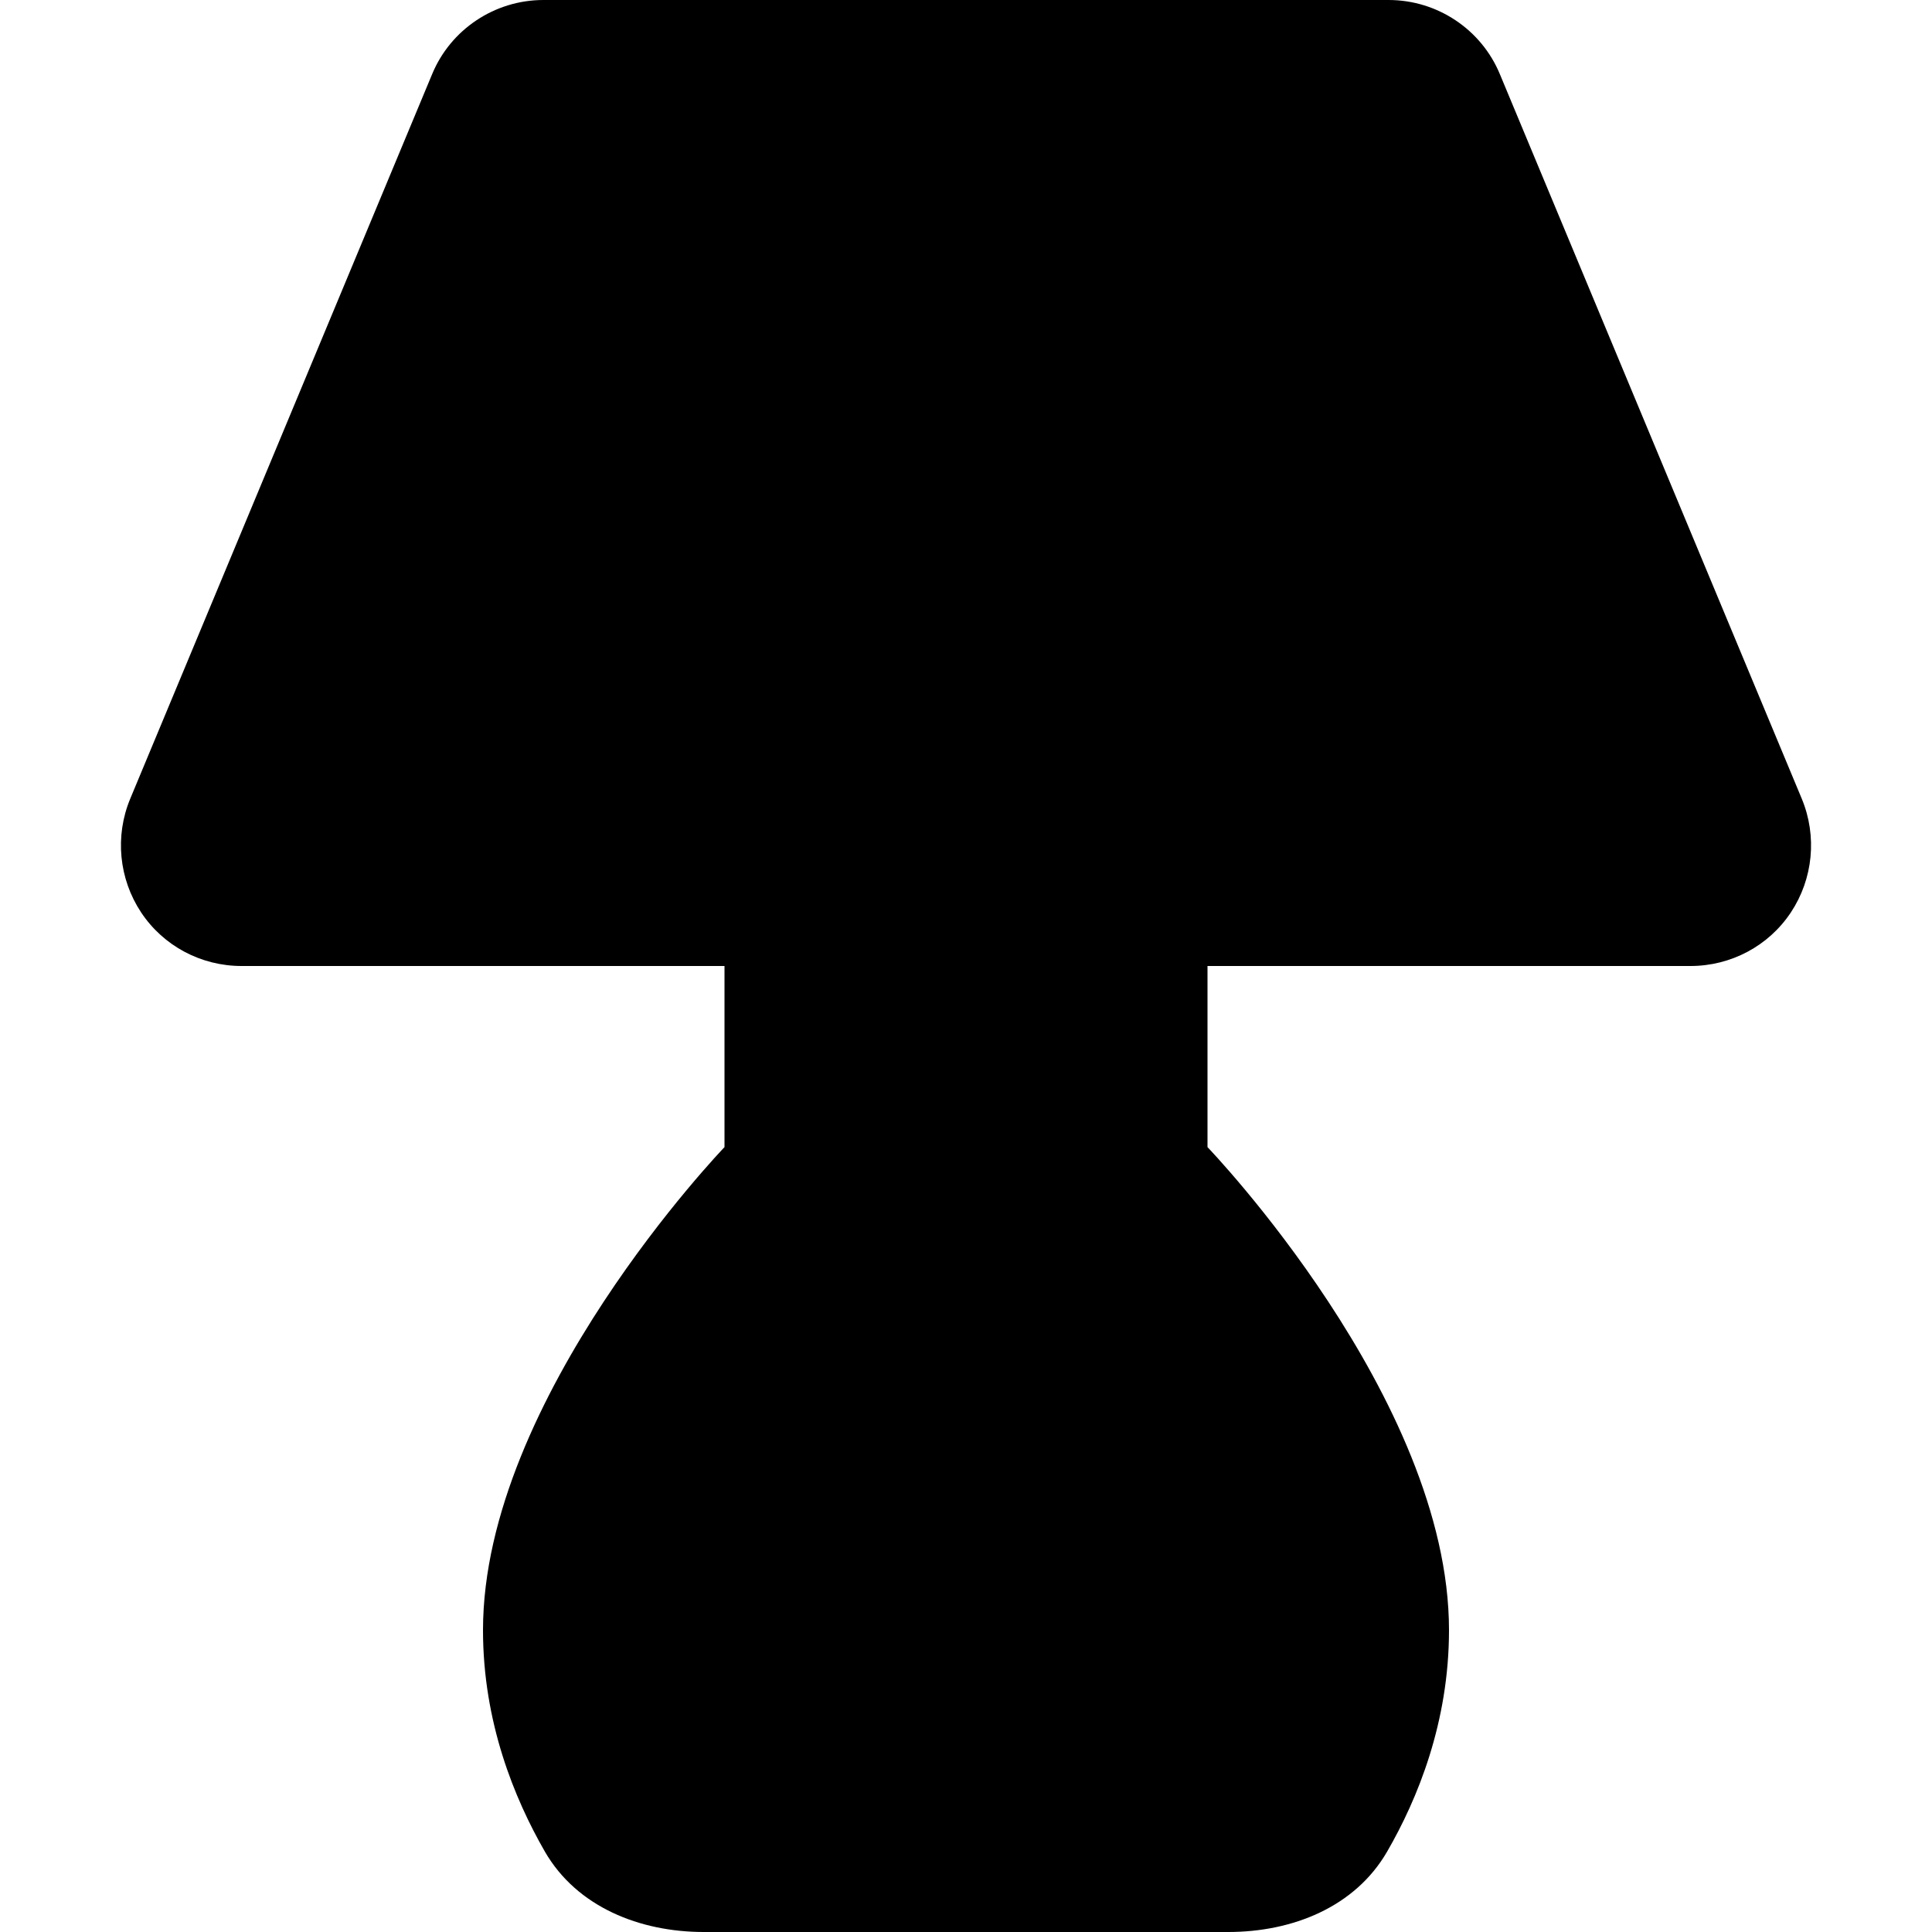 <svg xmlns="http://www.w3.org/2000/svg" width="24" height="24" viewBox="0 0 448 512"><path class="pr-icon-duotone-secondary" d="M96 432c0 24.4 8.3 44.6 16.4 58.7c8.5 14.7 25.2 21.3 42.1 21.3l139 0c17 0 33.6-6.6 42.1-21.3c8.1-14 16.4-34.3 16.4-58.7c0-61.5-64-128-64-128l0-48-128 0 0 48s-64 66.5-64 128z"/><path class="pr-icon-duotone-primary" d="M112 0C99.1 0 87.4 7.8 82.5 19.7l-80 192c-4.1 9.9-3 21.2 2.9 30.1S21.3 256 32 256l384 0c10.7 0 20.7-5.3 26.6-14.2s7-20.2 2.9-30.1l-80-192C360.6 7.8 348.9 0 336 0L112 0z"/></svg>
